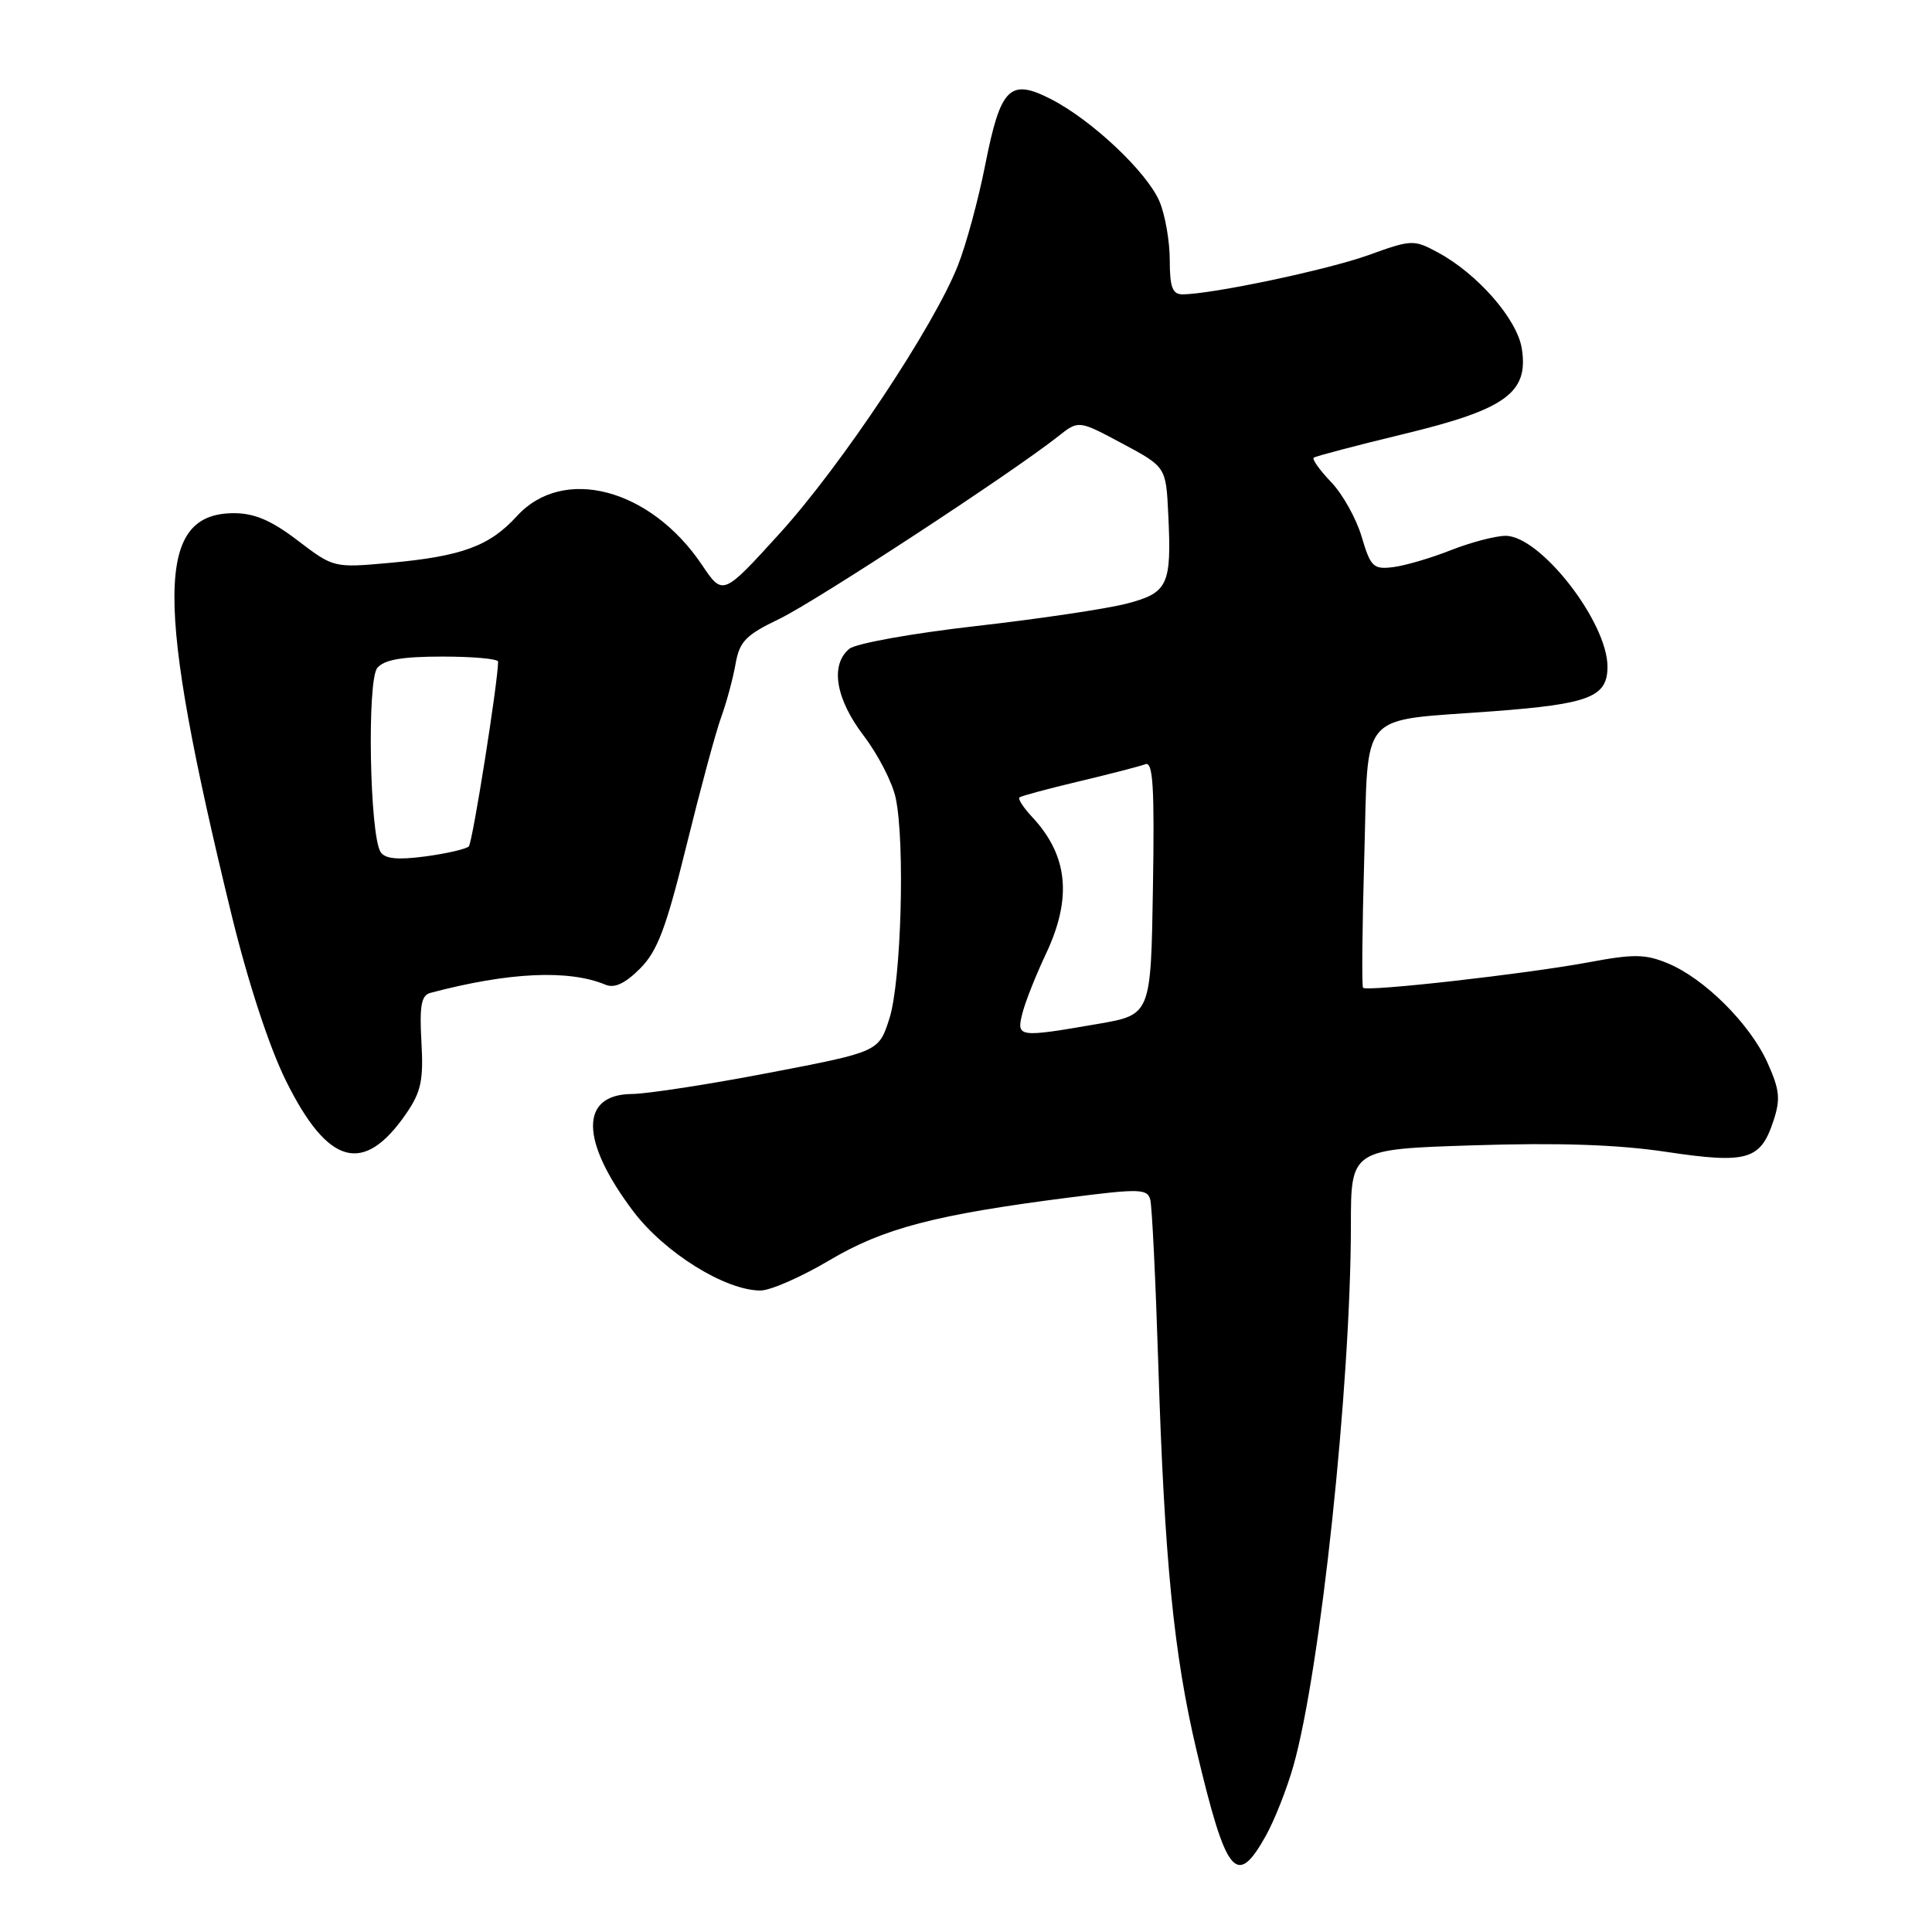 <?xml version="1.0" encoding="UTF-8" standalone="no"?>
<!DOCTYPE svg PUBLIC "-//W3C//DTD SVG 1.1//EN" "http://www.w3.org/Graphics/SVG/1.1/DTD/svg11.dtd" >
<svg xmlns="http://www.w3.org/2000/svg" xmlns:xlink="http://www.w3.org/1999/xlink" version="1.1" viewBox="0 0 256 256">
 <g >
 <path fill="currentColor"
d=" M 167.73 243.25 C 168.88 241.19 170.52 237.03 171.38 234.00 C 174.96 221.38 178.99 183.47 179.00 162.39 C 179.00 152.28 179.00 152.28 195.25 151.76 C 206.50 151.40 214.36 151.66 220.80 152.63 C 231.51 154.23 233.28 153.72 234.98 148.55 C 235.95 145.62 235.82 144.41 234.19 140.79 C 231.87 135.66 225.84 129.65 221.00 127.65 C 218.02 126.41 216.46 126.39 210.50 127.51 C 202.29 129.04 181.08 131.44 180.61 130.88 C 180.43 130.67 180.50 122.93 180.77 113.68 C 181.35 93.80 179.76 95.61 197.79 94.25 C 210.62 93.29 213.00 92.36 213.00 88.34 C 213.00 82.42 204.11 71.00 199.50 71.00 C 198.17 71.00 194.90 71.86 192.25 72.90 C 189.60 73.95 186.15 74.96 184.58 75.15 C 181.98 75.47 181.61 75.12 180.43 71.13 C 179.72 68.72 177.90 65.46 176.39 63.89 C 174.88 62.31 173.84 60.86 174.07 60.65 C 174.31 60.45 179.68 59.04 186.00 57.51 C 199.56 54.24 202.59 52.03 201.64 46.15 C 201.00 42.25 195.77 36.27 190.51 33.44 C 187.34 31.73 187.04 31.74 181.37 33.79 C 175.94 35.75 160.55 39.00 156.67 39.00 C 155.36 39.00 155.00 38.04 155.00 34.47 C 155.00 31.98 154.39 28.49 153.65 26.72 C 152.01 22.82 144.66 15.89 139.23 13.12 C 133.80 10.35 132.58 11.57 130.55 21.83 C 129.65 26.42 128.02 32.42 126.93 35.17 C 123.75 43.24 111.52 61.63 103.35 70.64 C 95.78 78.97 95.78 78.97 93.02 74.86 C 86.21 64.72 74.63 61.66 68.50 68.38 C 64.86 72.37 61.20 73.72 51.57 74.59 C 44.24 75.25 44.20 75.24 39.46 71.63 C 35.98 68.97 33.73 68.00 31.01 68.00 C 20.57 68.00 20.50 79.47 30.68 121.21 C 32.88 130.21 35.68 138.75 37.89 143.21 C 43.47 154.48 48.20 155.75 53.85 147.52 C 55.80 144.67 56.13 143.11 55.84 138.04 C 55.57 133.29 55.83 131.89 57.00 131.57 C 67.37 128.82 75.34 128.44 80.23 130.48 C 81.42 130.98 82.83 130.32 84.80 128.35 C 87.12 126.03 88.26 123.00 90.97 112.00 C 92.80 104.58 94.86 96.92 95.57 95.00 C 96.27 93.08 97.12 89.92 97.46 88.00 C 97.99 84.99 98.80 84.15 103.28 82.00 C 108.11 79.67 134.10 62.66 140.21 57.82 C 142.92 55.67 142.92 55.67 148.71 58.77 C 154.50 61.87 154.50 61.87 154.80 68.15 C 155.26 77.55 154.78 78.56 149.26 79.99 C 146.64 80.67 137.66 82.01 129.29 82.96 C 120.93 83.91 113.39 85.26 112.54 85.97 C 109.97 88.10 110.72 92.61 114.46 97.51 C 116.36 100.01 118.27 103.72 118.69 105.77 C 119.94 111.73 119.41 130.05 117.86 134.93 C 116.45 139.36 116.45 139.36 101.98 142.14 C 94.01 143.67 85.80 144.94 83.72 144.96 C 76.80 145.03 76.87 151.17 83.90 160.49 C 88.05 165.99 96.10 171.00 100.77 171.00 C 102.08 171.00 106.16 169.21 109.84 167.03 C 117.04 162.75 123.91 160.95 141.74 158.67 C 150.92 157.49 152.02 157.52 152.41 158.93 C 152.65 159.79 153.12 169.50 153.47 180.50 C 154.29 206.71 155.53 219.21 158.56 232.00 C 162.49 248.54 163.84 250.21 167.73 243.25 Z  M 135.47 134.28 C 135.84 132.79 137.24 129.26 138.57 126.44 C 142.10 118.99 141.53 113.35 136.76 108.25 C 135.61 107.02 134.85 105.85 135.08 105.66 C 135.31 105.47 138.87 104.51 143.00 103.53 C 147.12 102.55 151.07 101.53 151.77 101.26 C 152.78 100.87 152.99 104.27 152.77 117.61 C 152.50 134.46 152.50 134.46 145.50 135.67 C 134.90 137.50 134.67 137.47 135.47 134.28 Z  M 50.42 112.88 C 48.98 110.53 48.62 90.17 49.99 88.51 C 50.90 87.41 53.27 87.00 58.62 87.00 C 62.68 87.00 66.00 87.30 66.00 87.67 C 66.00 90.29 62.62 111.63 62.12 112.15 C 61.78 112.50 59.19 113.10 56.36 113.48 C 52.65 113.97 51.00 113.80 50.42 112.88 Z "/>
</g>
</svg>